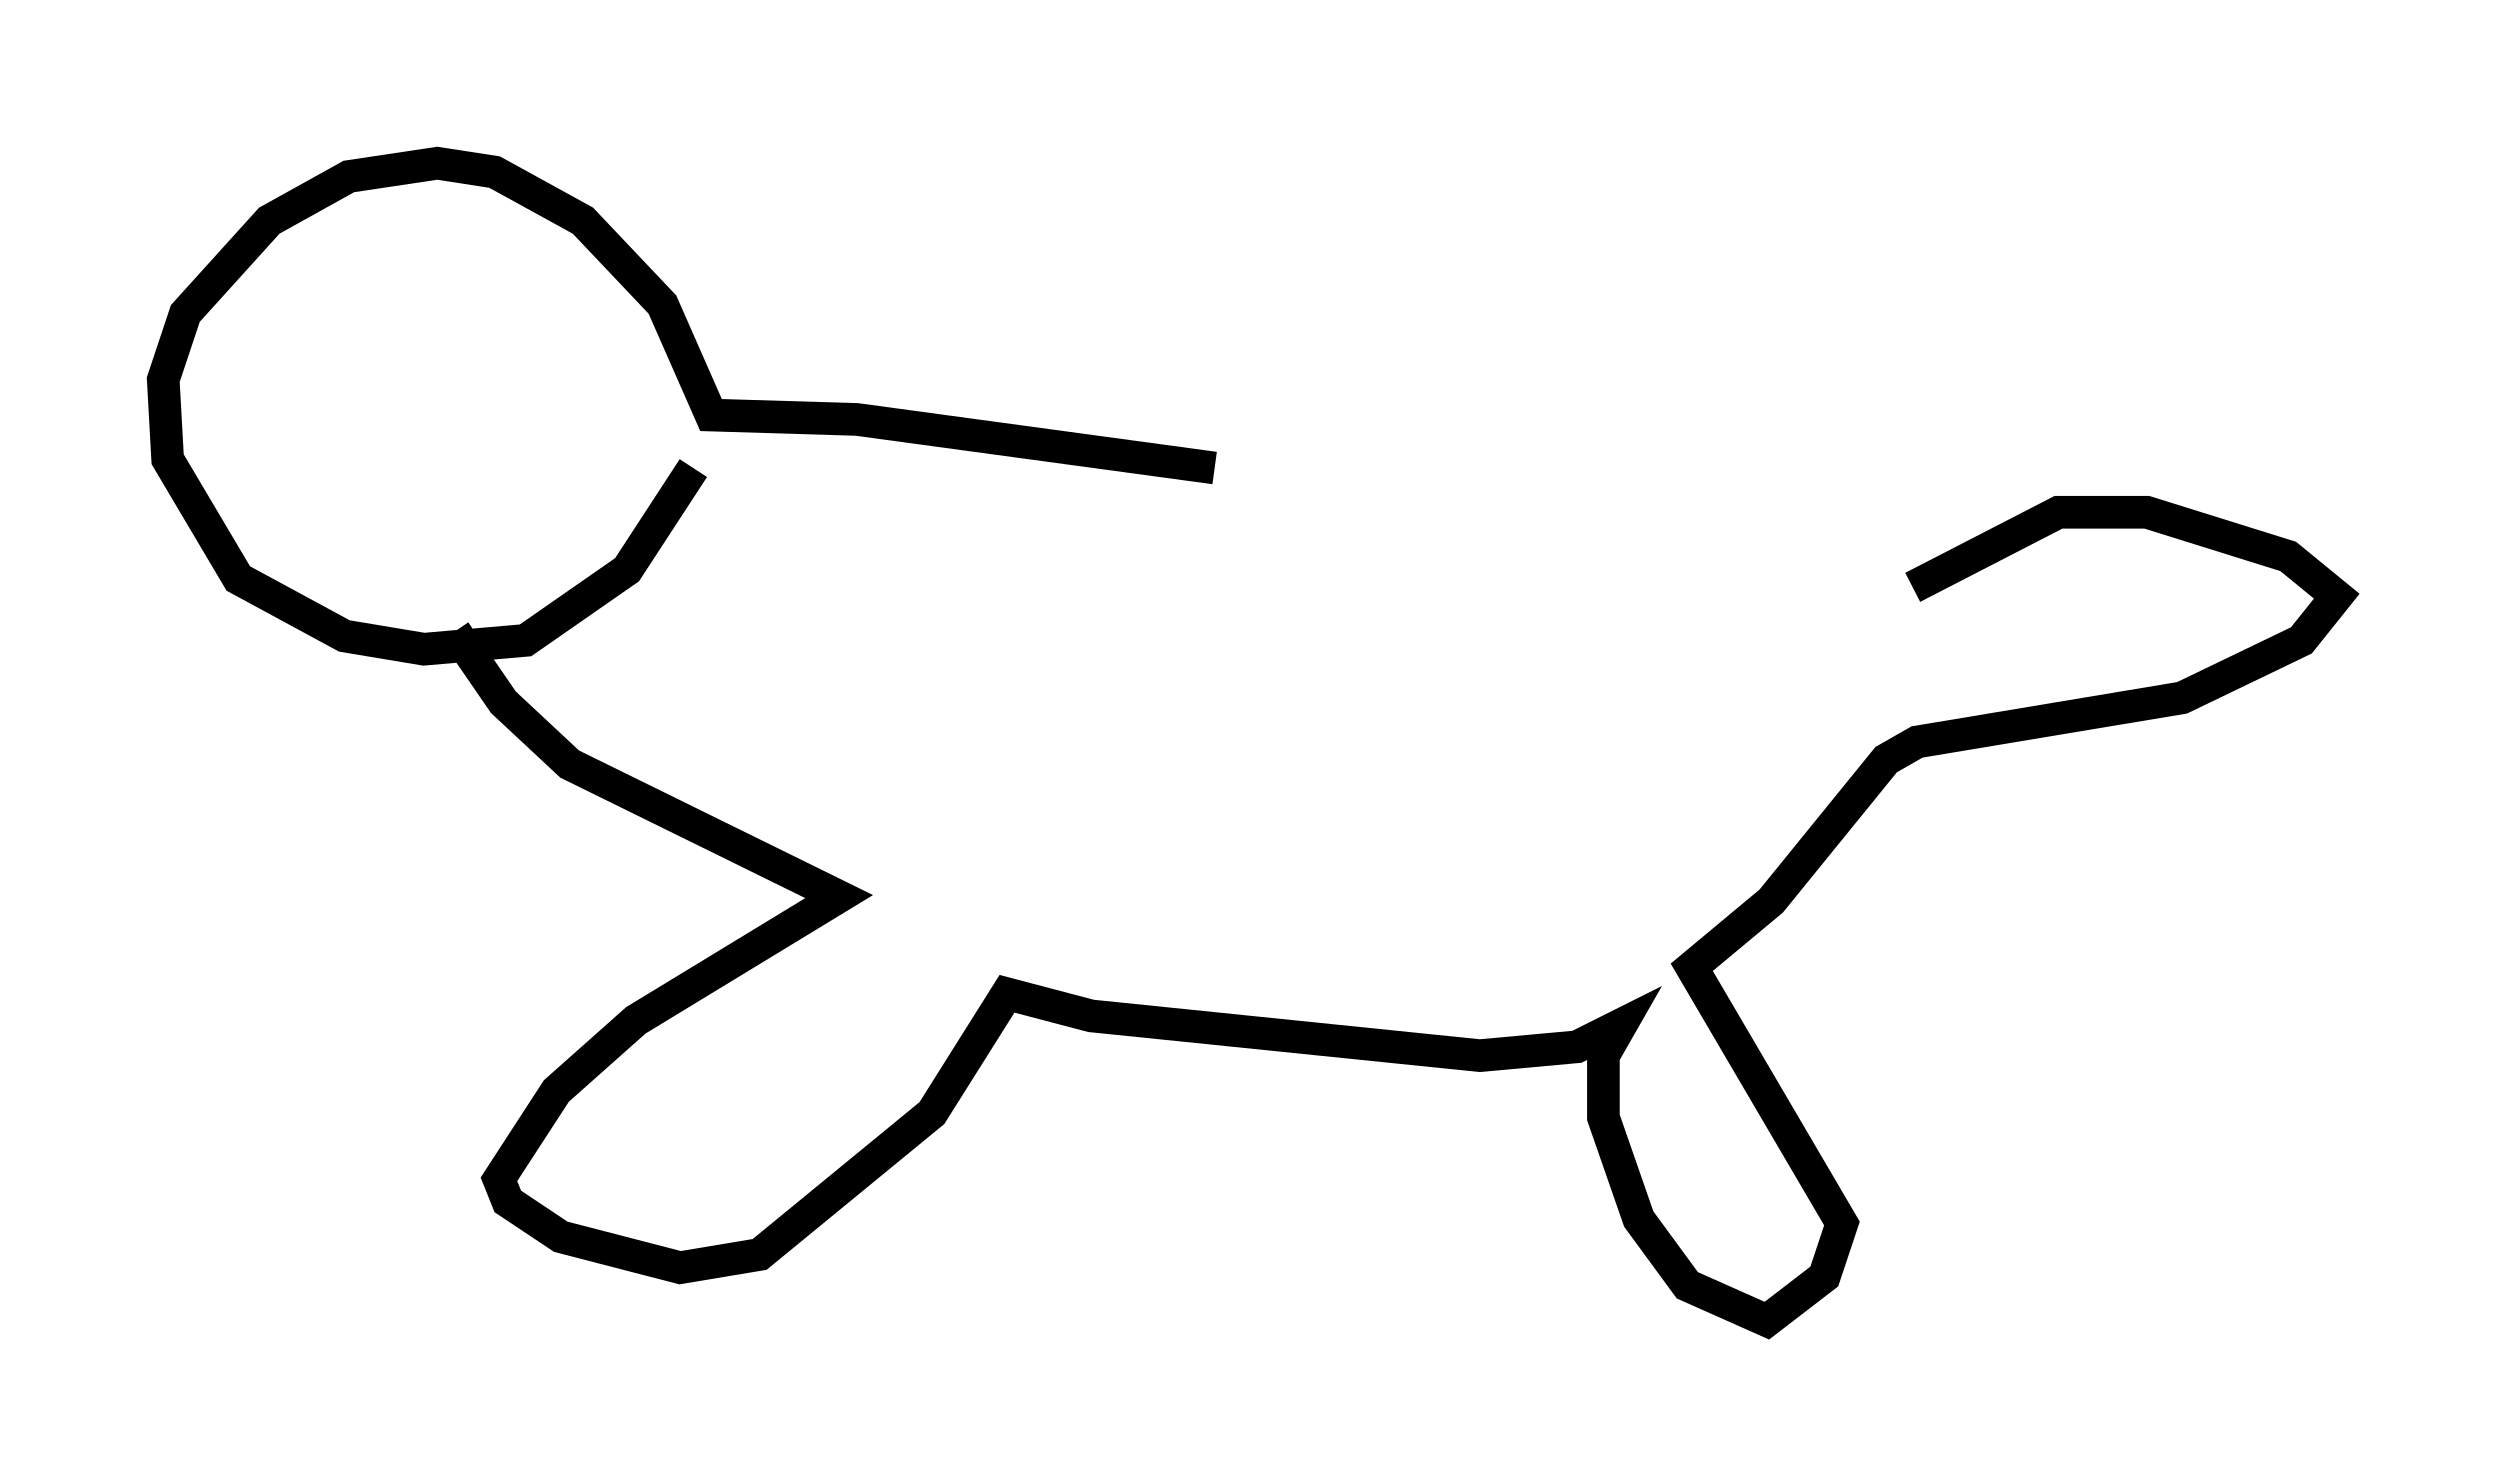 <?xml version="1.0" encoding="utf-8" ?>
<svg baseProfile="full" height="45.453" version="1.1" width="76.576" xmlns="http://www.w3.org/2000/svg" xmlns:ev="http://www.w3.org/2001/xml-events" xmlns:xlink="http://www.w3.org/1999/xlink"><defs /><rect fill="white" height="45.453" width="76.576" x="0" y="0" /><path d="M46.948, 14.607 m-9.743, -0.271 l-10.961, -1.488 -4.465, -0.135 l-1.488, -3.383 -2.436, -2.571 l-2.706, -1.488 -1.759, -0.271 l-2.706, 0.406 -2.436, 1.353 l-2.571, 2.842 -0.677, 2.03 l0.135, 2.436 2.165, 3.654 l3.248, 1.759 2.436, 0.406 l3.112, -0.271 3.112, -2.165 l2.03, -3.112 m-7.307, 5.007 l1.488, 2.165 2.03, 1.894 l8.254, 4.059 -6.225, 3.789 l-2.436, 2.165 -1.759, 2.706 l0.271, 0.677 1.624, 1.083 l3.654, 0.947 2.436, -0.406 l5.277, -4.33 2.3, -3.654 l2.571, 0.677 11.908, 1.218 l2.977, -0.271 1.353, -0.677 l-0.541, 0.947 0.0, 1.894 l1.083, 3.112 1.488, 2.03 l2.436, 1.083 1.759, -1.353 l0.541, -1.624 -4.601, -7.848 l2.436, -2.03 3.518, -4.33 l0.947, -0.541 8.119, -1.353 l3.654, -1.759 1.083, -1.353 l-1.488, -1.218 -4.33, -1.353 l-2.706, 0.0 -4.465, 2.3 " fill="none" stroke="black" stroke-width="1" /></svg>